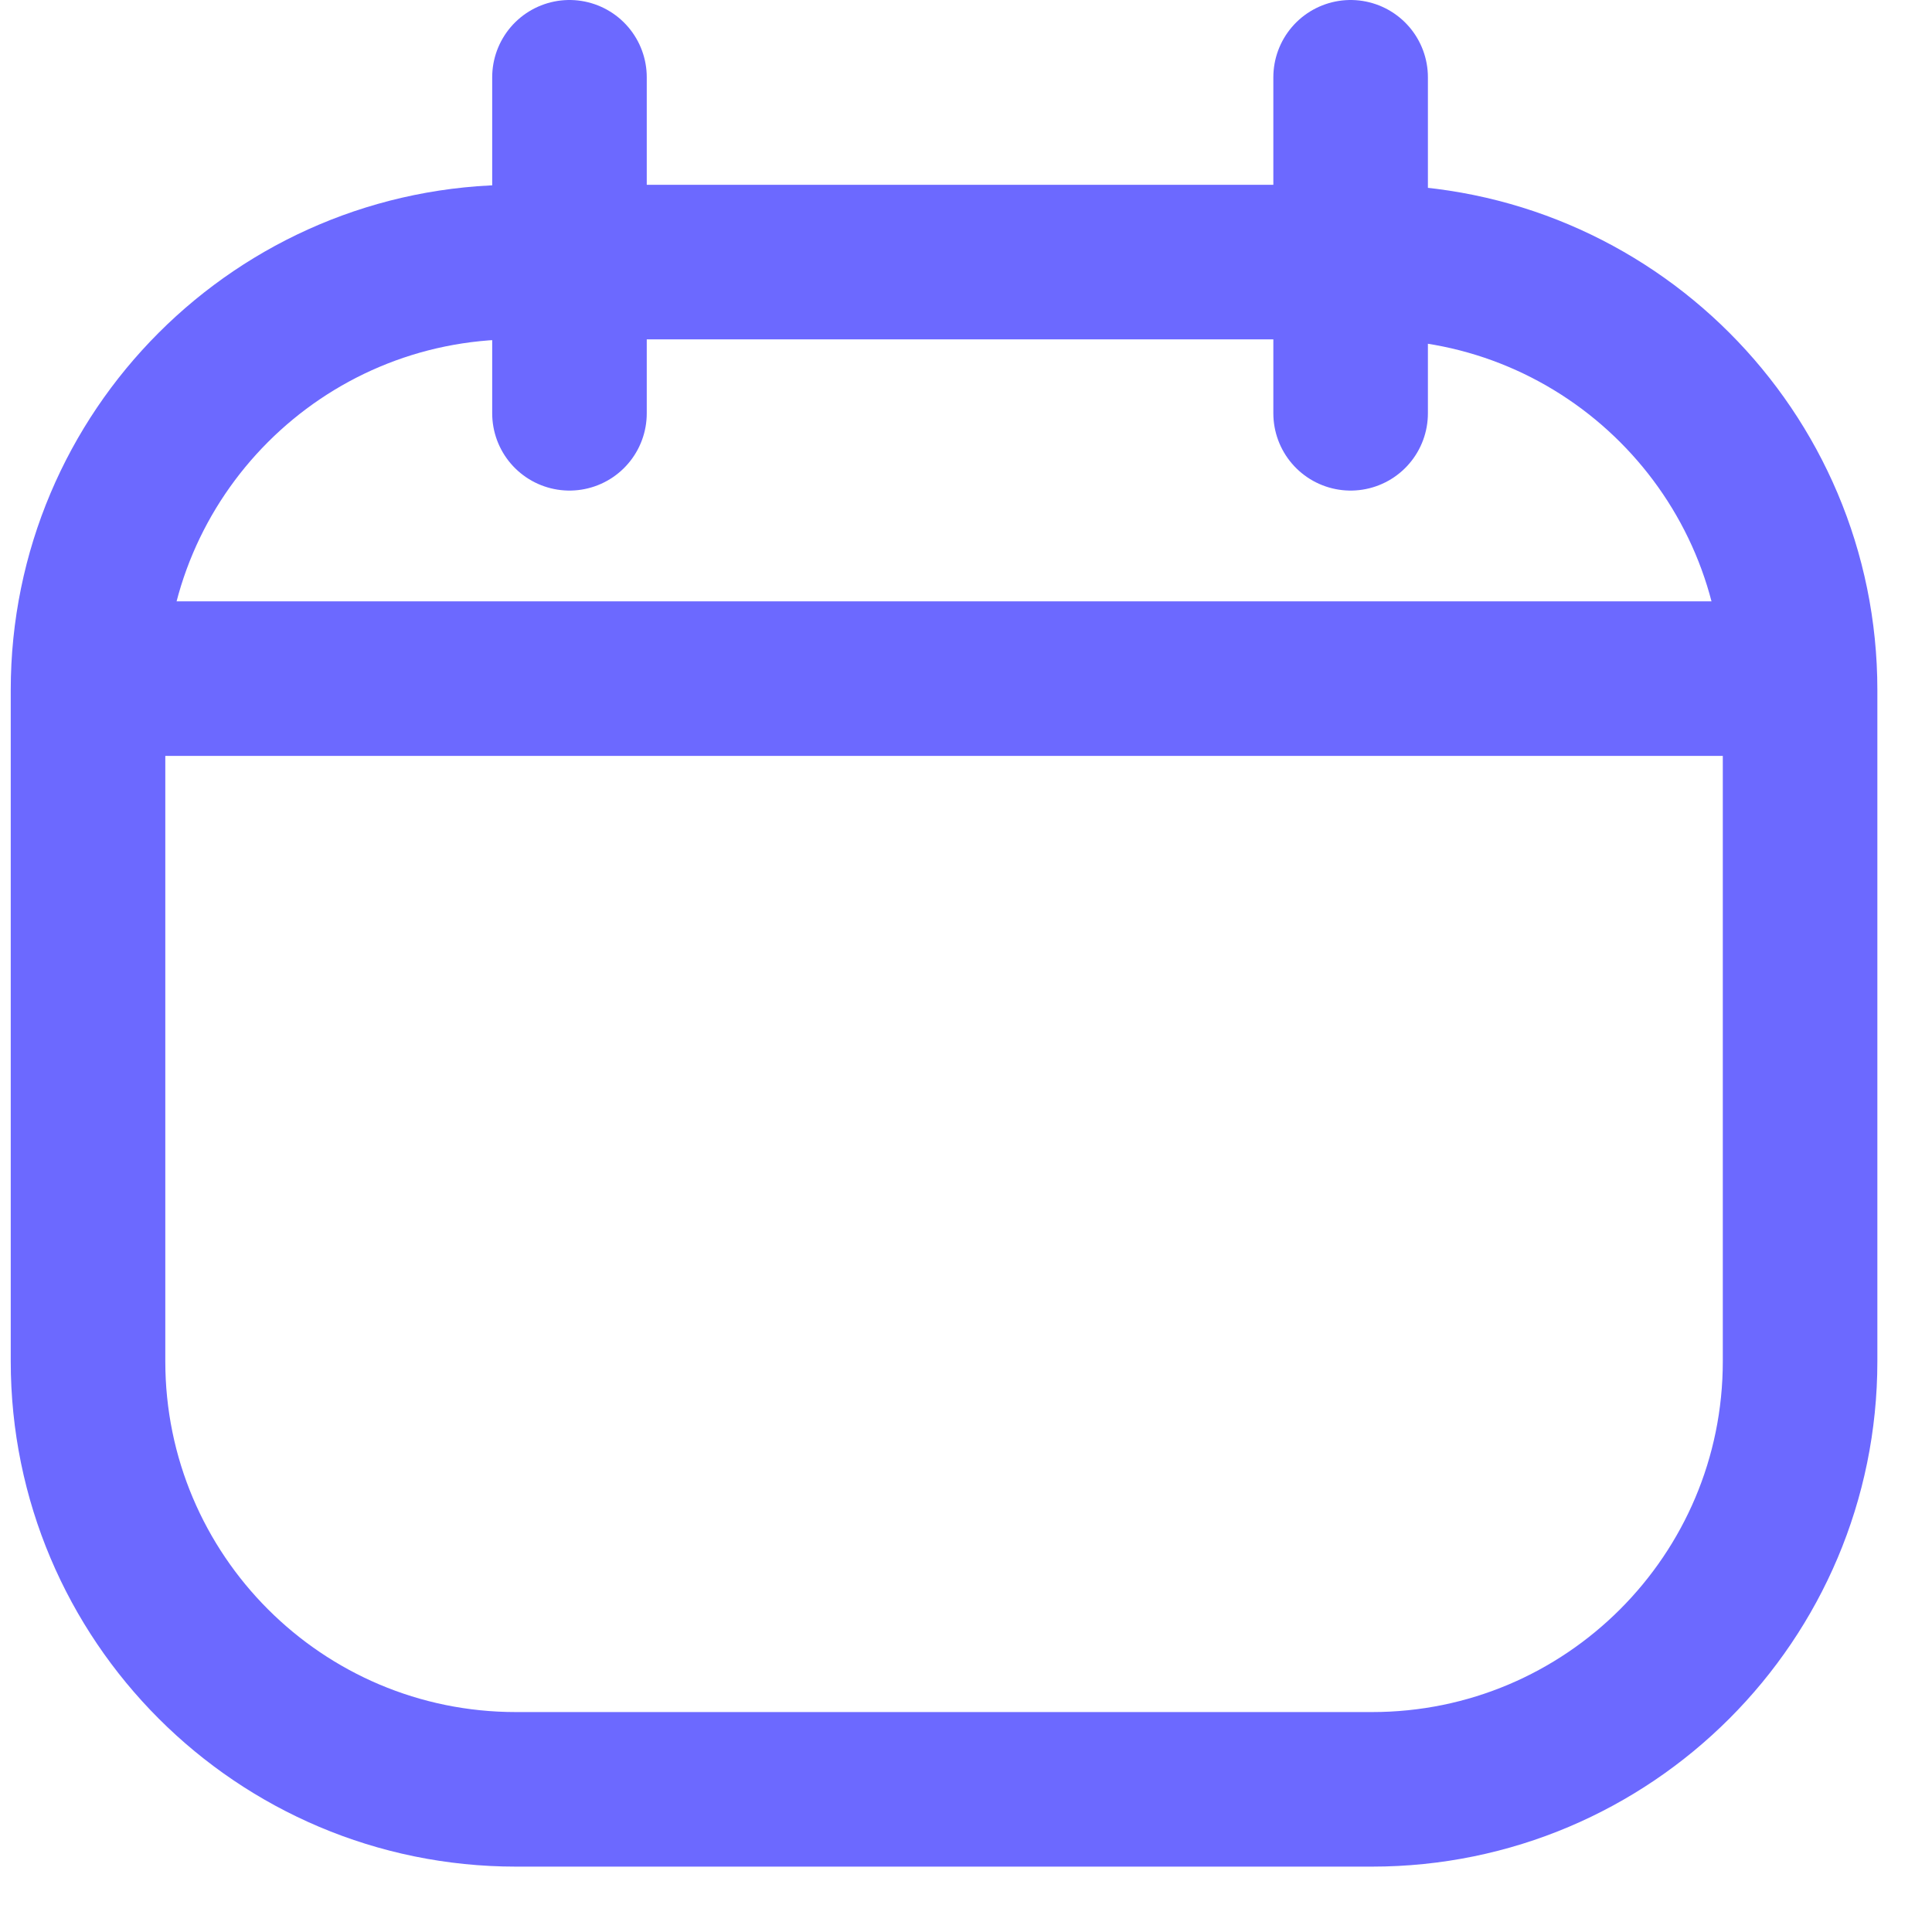<svg width="25" height="25" viewBox="0 0 25 25" fill="none" xmlns="http://www.w3.org/2000/svg">
<path d="M1 8.781H22.812" stroke="#6C69FF" stroke-width="2" stroke-linejoin="round"/>
<path d="M17.754 3.391H6.677C3.618 3.391 1.139 5.87 1.139 8.929V17.615C1.139 20.674 3.618 23.154 6.677 23.154H17.754C20.813 23.154 23.293 20.674 23.293 17.615V8.929C23.293 5.87 20.813 3.391 17.754 3.391Z" stroke="#6C69FF" stroke-width="2" stroke-linejoin="round"/>
<path d="M7.369 1V5.348" stroke="#6C69FF" stroke-width="2" stroke-linecap="round" stroke-linejoin="round"/>
<path d="M17.477 1V5.348" stroke="#6C69FF" stroke-width="2" stroke-linecap="round" stroke-linejoin="round"/>
</svg>
